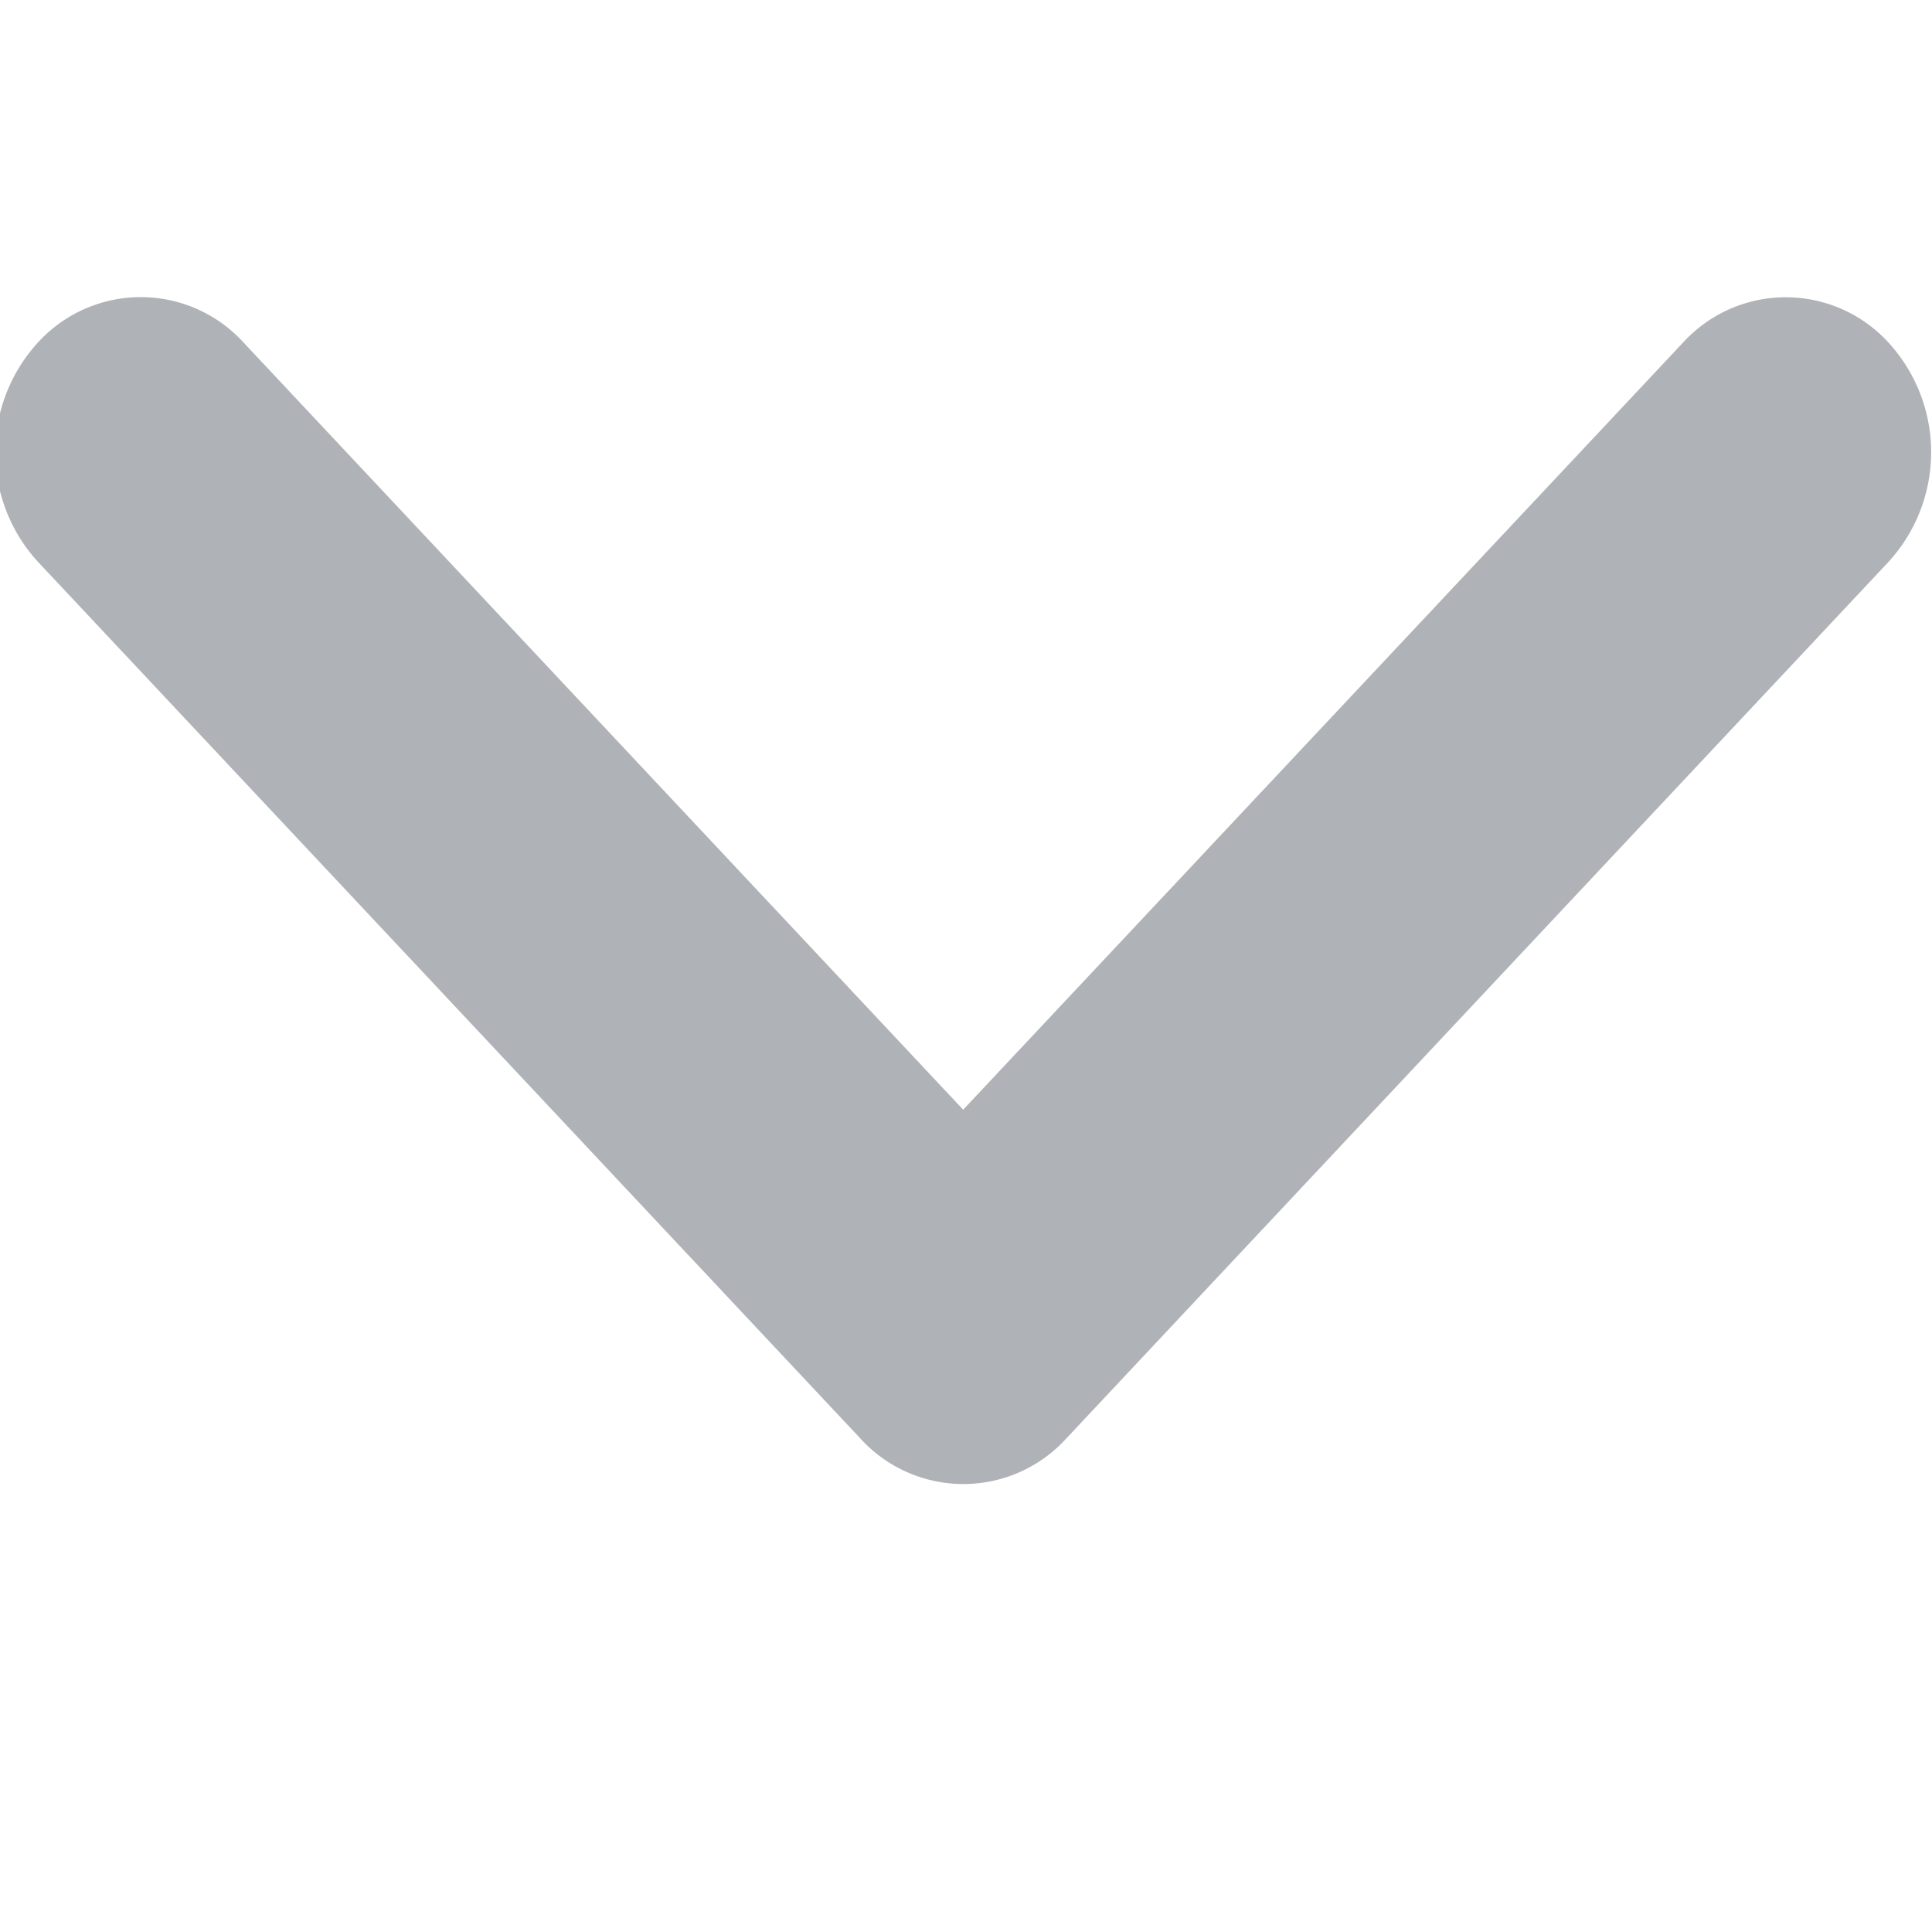 <svg xmlns="http://www.w3.org/2000/svg" width="13" height="13" viewBox="0 0 13 13">
<defs>
    <style>
      .cls-1 {
        fill: #afb2b6;
        fill-rule: evenodd;
      }
    </style>
  </defs>
  <path id="_" data-name="#" class="cls-1" d="M12.708,3.78l-5.534,5.9a0.936,0.936,0,0,1-1.384,0L0.255,3.78a1.092,1.092,0,0,1,0-1.475,0.936,0.936,0,0,1,1.384,0L6.481,7.467l4.843-5.161a0.936,0.936,0,0,1,1.384,0A1.092,1.092,0,0,1,12.708,3.78Z"/>
</svg>
